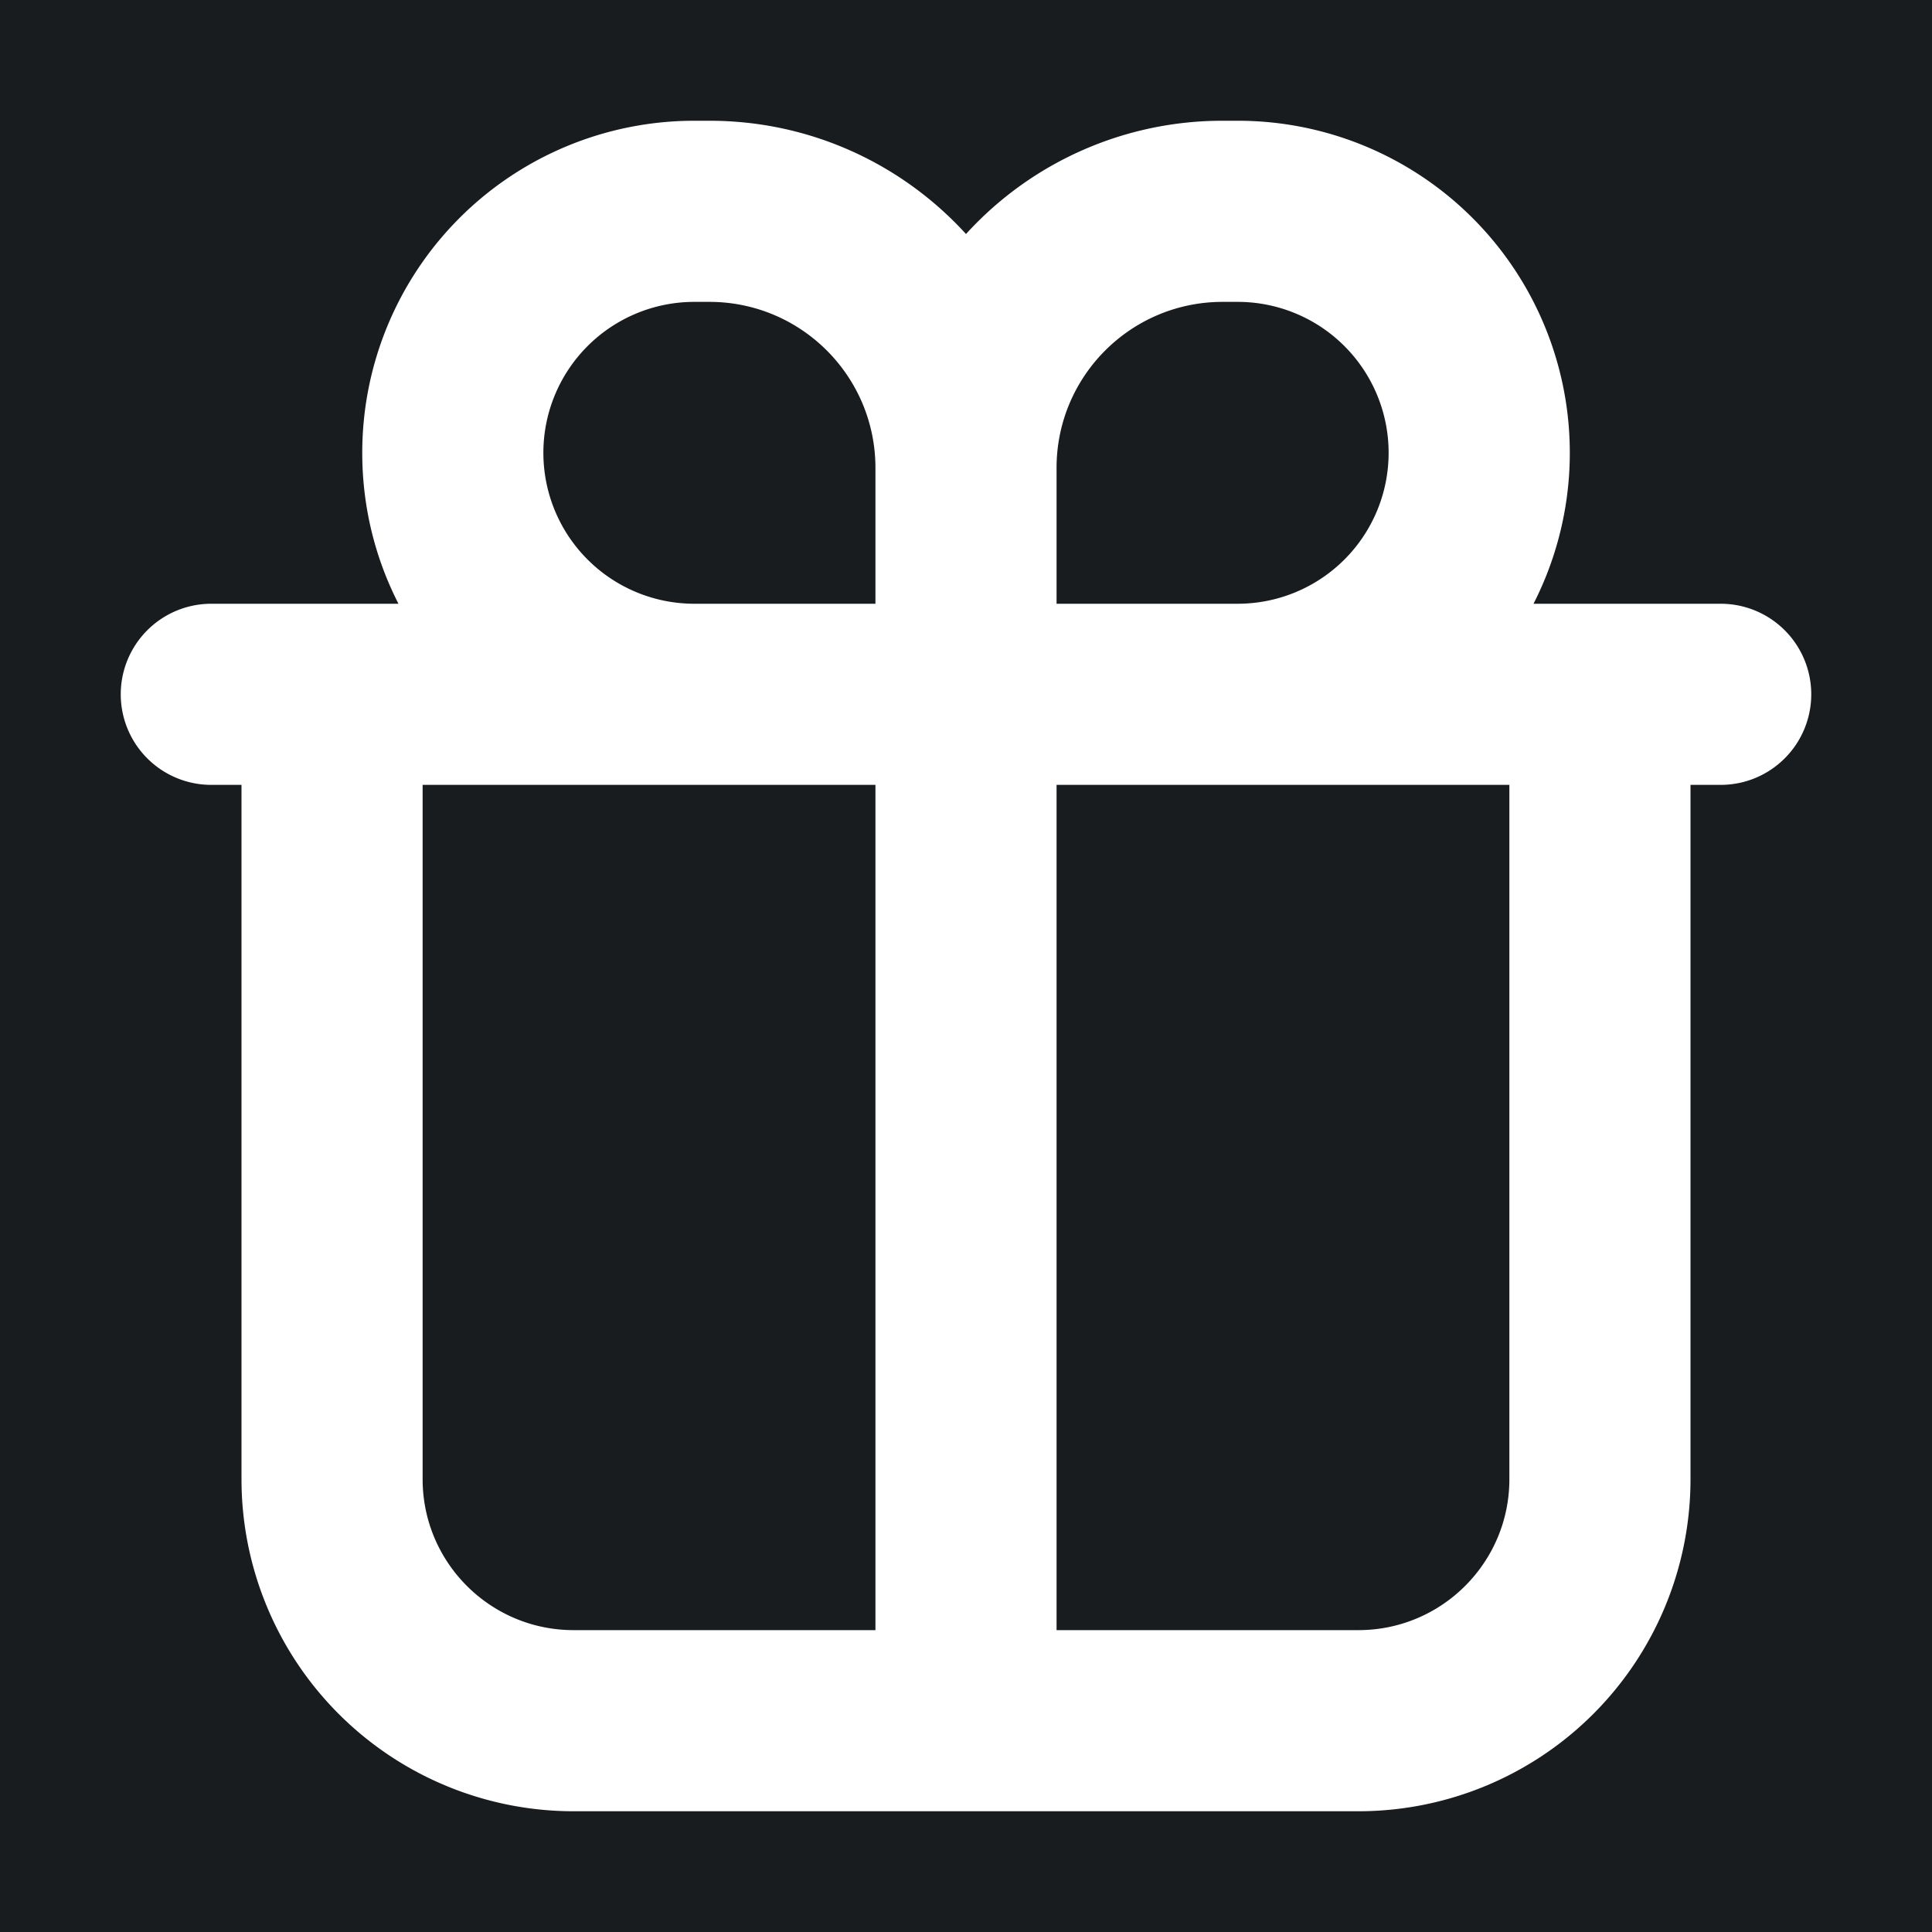 <svg xmlns="http://www.w3.org/2000/svg" width="32" height="32" fill="none" viewBox="0 0 16 16"><path fill="#181c1f" d="M0 0h16v16H0z"/><path fill="#fff" fill-rule="evenodd" d="M3 3.75A2.75 2.75 0 0 1 5.75 1h.125c.842 0 1.6.362 2.125.938A2.87 2.87 0 0 1 10.125 1h.125a2.75 2.75 0 0 1 2.45 4h1.55a.75.75 0 0 1 0 1.5H14v5.75A2.75 2.75 0 0 1 11.25 15h-6.5A2.75 2.75 0 0 1 2 12.25V6.5h-.25a.75.75 0 0 1 0-1.5H3.3c-.192-.375-.3-.8-.3-1.25M5.75 5h1.5V3.875c0-.76-.616-1.375-1.375-1.375H5.75a1.25 1.25 0 1 0 0 2.5m3-1.125V5h1.5a1.25 1.25 0 1 0 0-2.5h-.125c-.76 0-1.375.616-1.375 1.375M7.25 6.5H3.5v5.75c0 .69.56 1.25 1.25 1.25h2.5zm1.5 7v-7h3.75v5.75c0 .69-.56 1.25-1.25 1.25z" clip-rule="evenodd"/></svg>